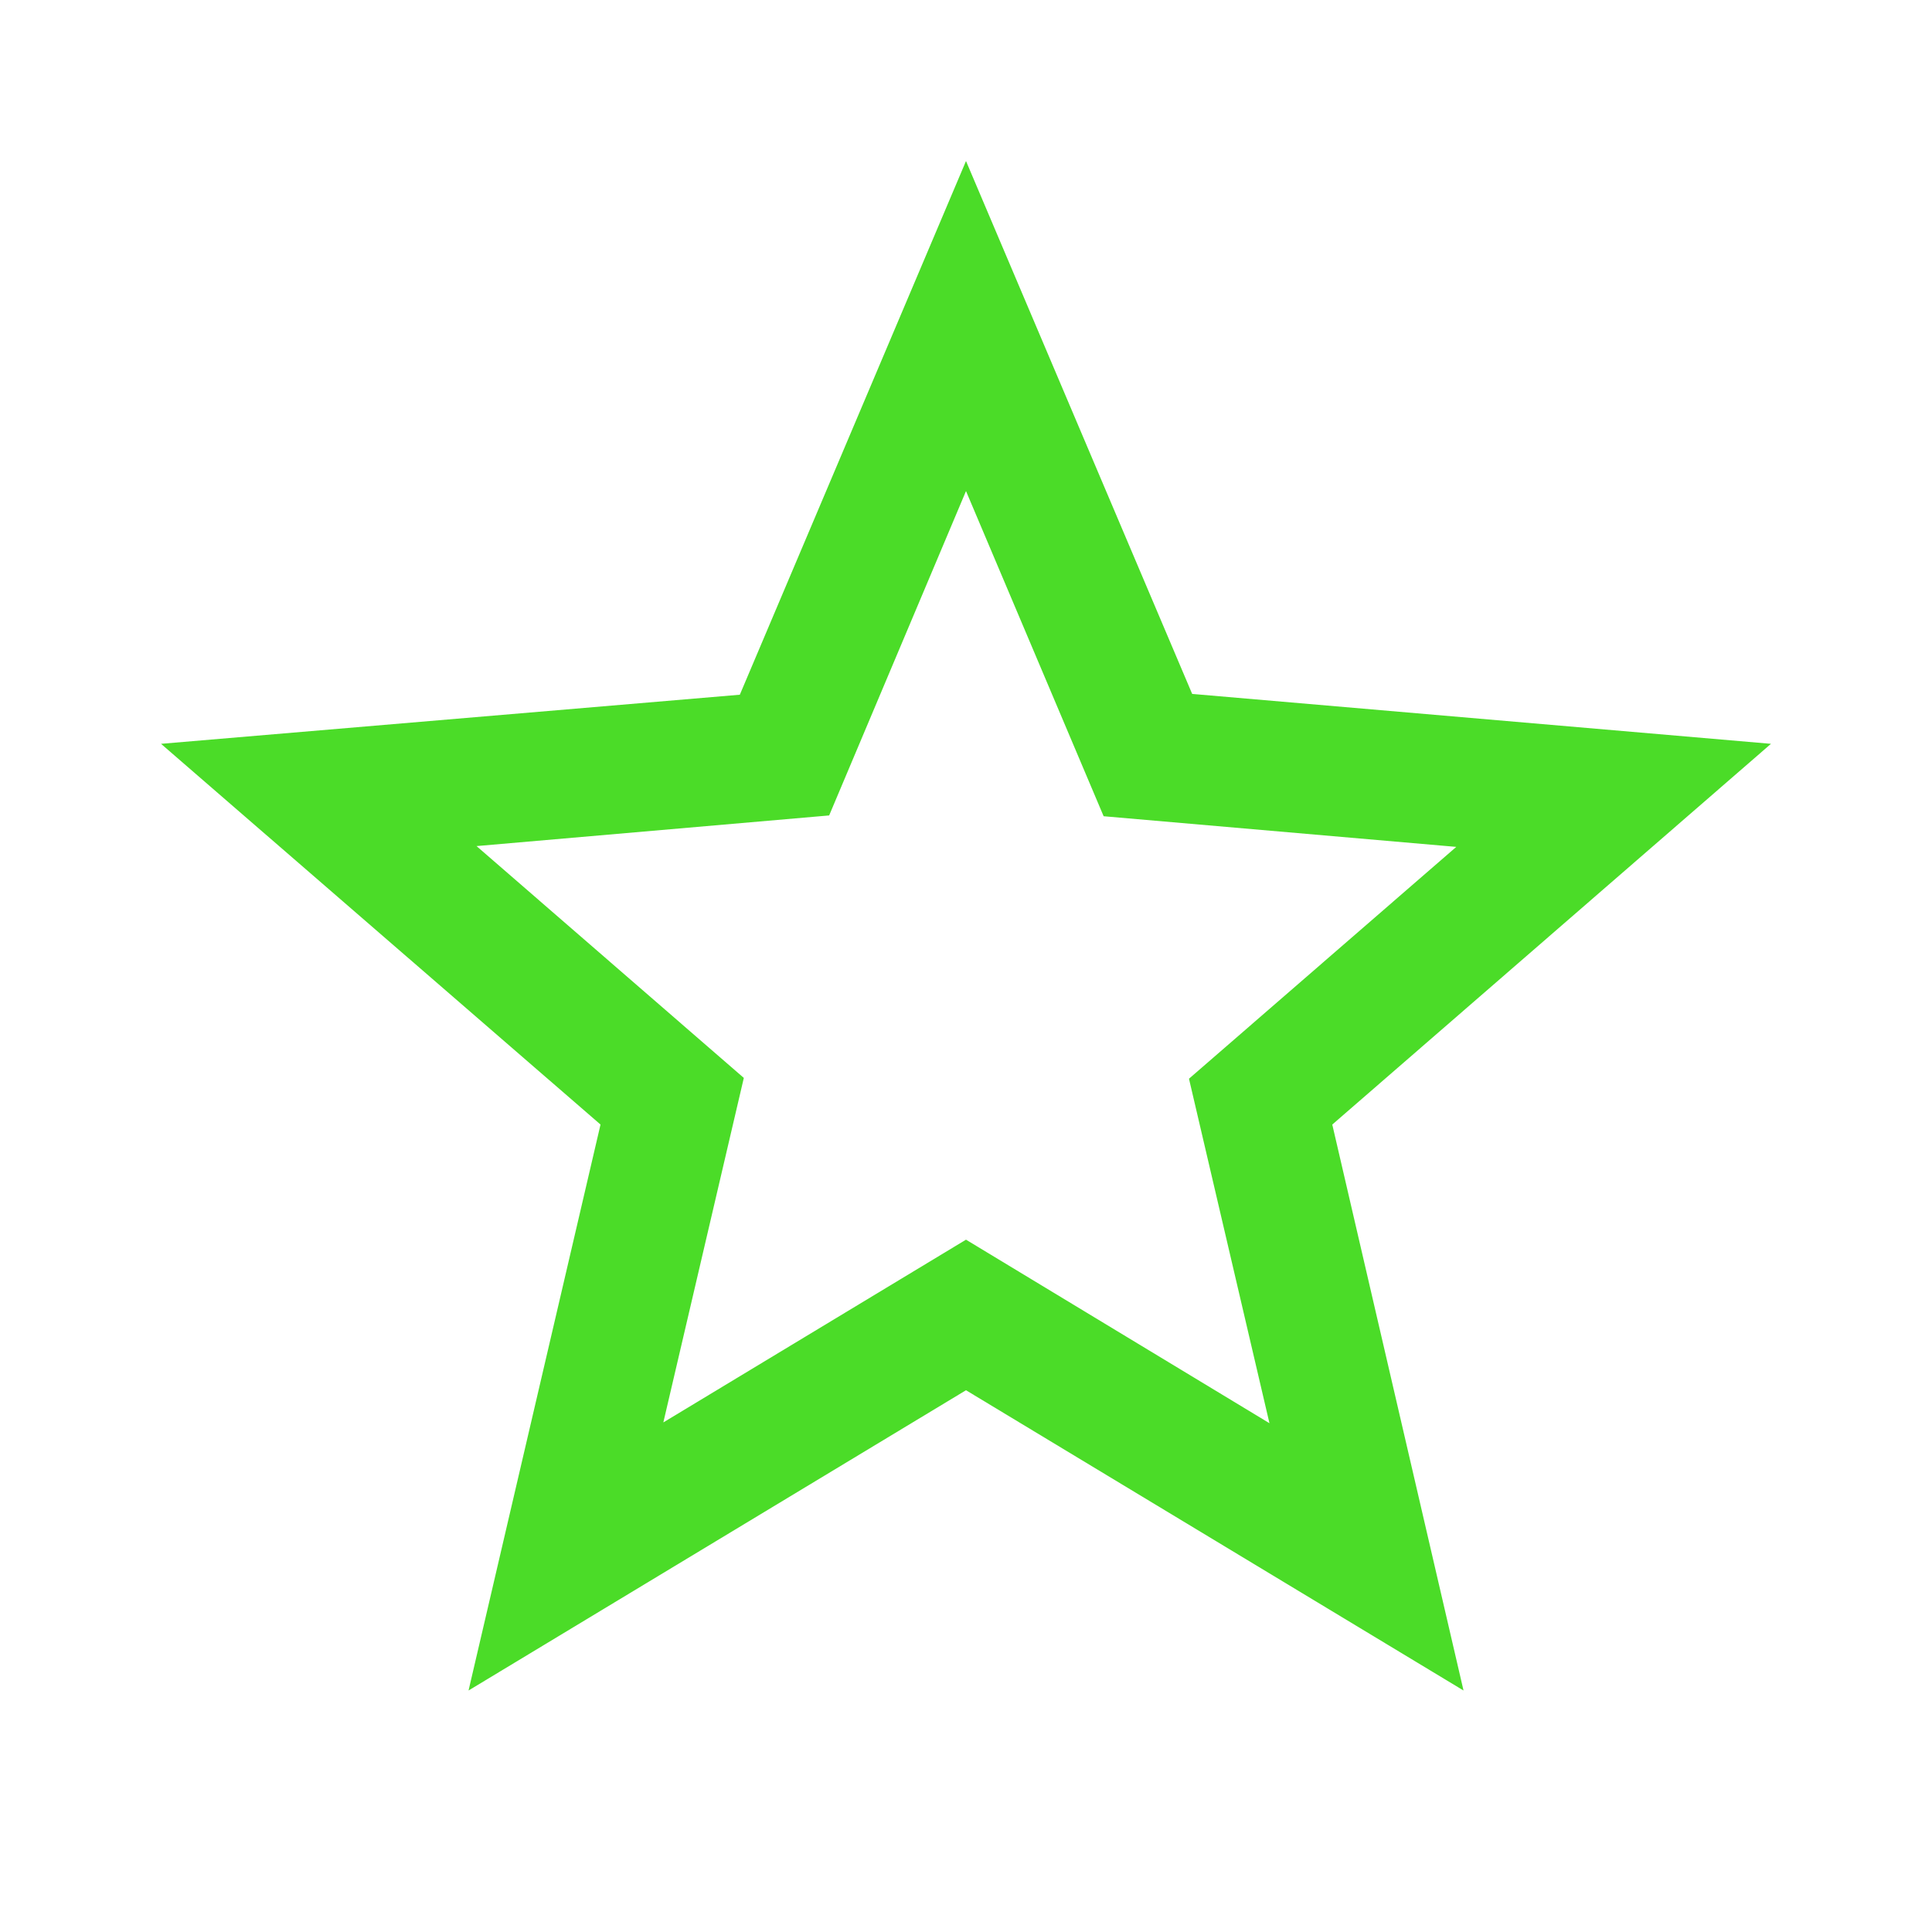<svg width="29" height="29" viewBox="0 0 29 29" fill="none" xmlns="http://www.w3.org/2000/svg">
<path d="M26.583 11.165L17.895 10.416L14.5 2.417L11.105 10.428L2.417 11.165L9.014 16.88L7.033 25.375L14.5 20.868L21.968 25.375L19.998 16.88L26.583 11.165ZM14.5 18.608L9.957 21.351L11.165 16.18L7.153 12.7L12.446 12.24L14.5 7.371L16.566 12.252L21.859 12.712L17.847 16.192L19.055 21.363L14.5 18.608Z" fill="#4BDC28"/>
</svg>
